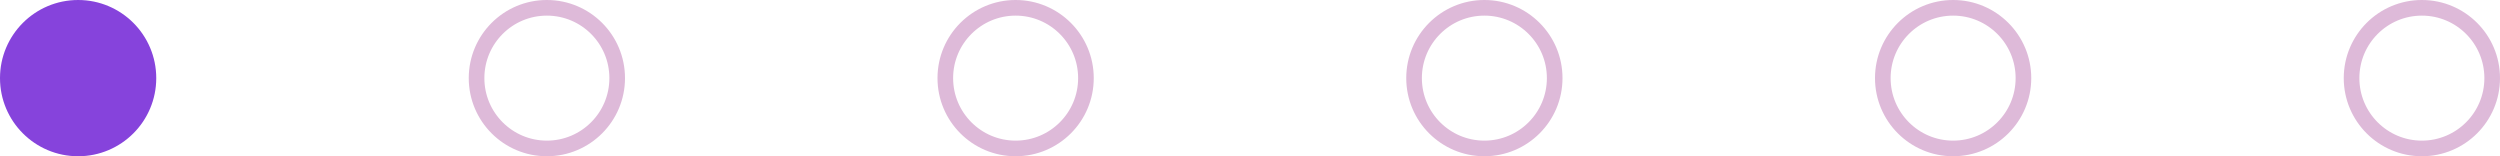 <svg width="160" height="10" viewBox="0 0 160 10" fill="none" xmlns="http://www.w3.org/2000/svg">
<circle cx="5" cy="5" r="5" fill="#8643DC"/>
<circle cx="35" cy="5" r="4.5" stroke="#DEBAD9"/>
<circle cx="65" cy="5" r="4.5" stroke="#DEBAD9"/>
<circle cx="95" cy="5" r="4.5" stroke="#DEBAD9"/>
<circle cx="125" cy="5" r="4.5" stroke="#DEBAD9"/>
<circle cx="155" cy="5" r="4.5" stroke="#DEBAD9"/>
</svg>
